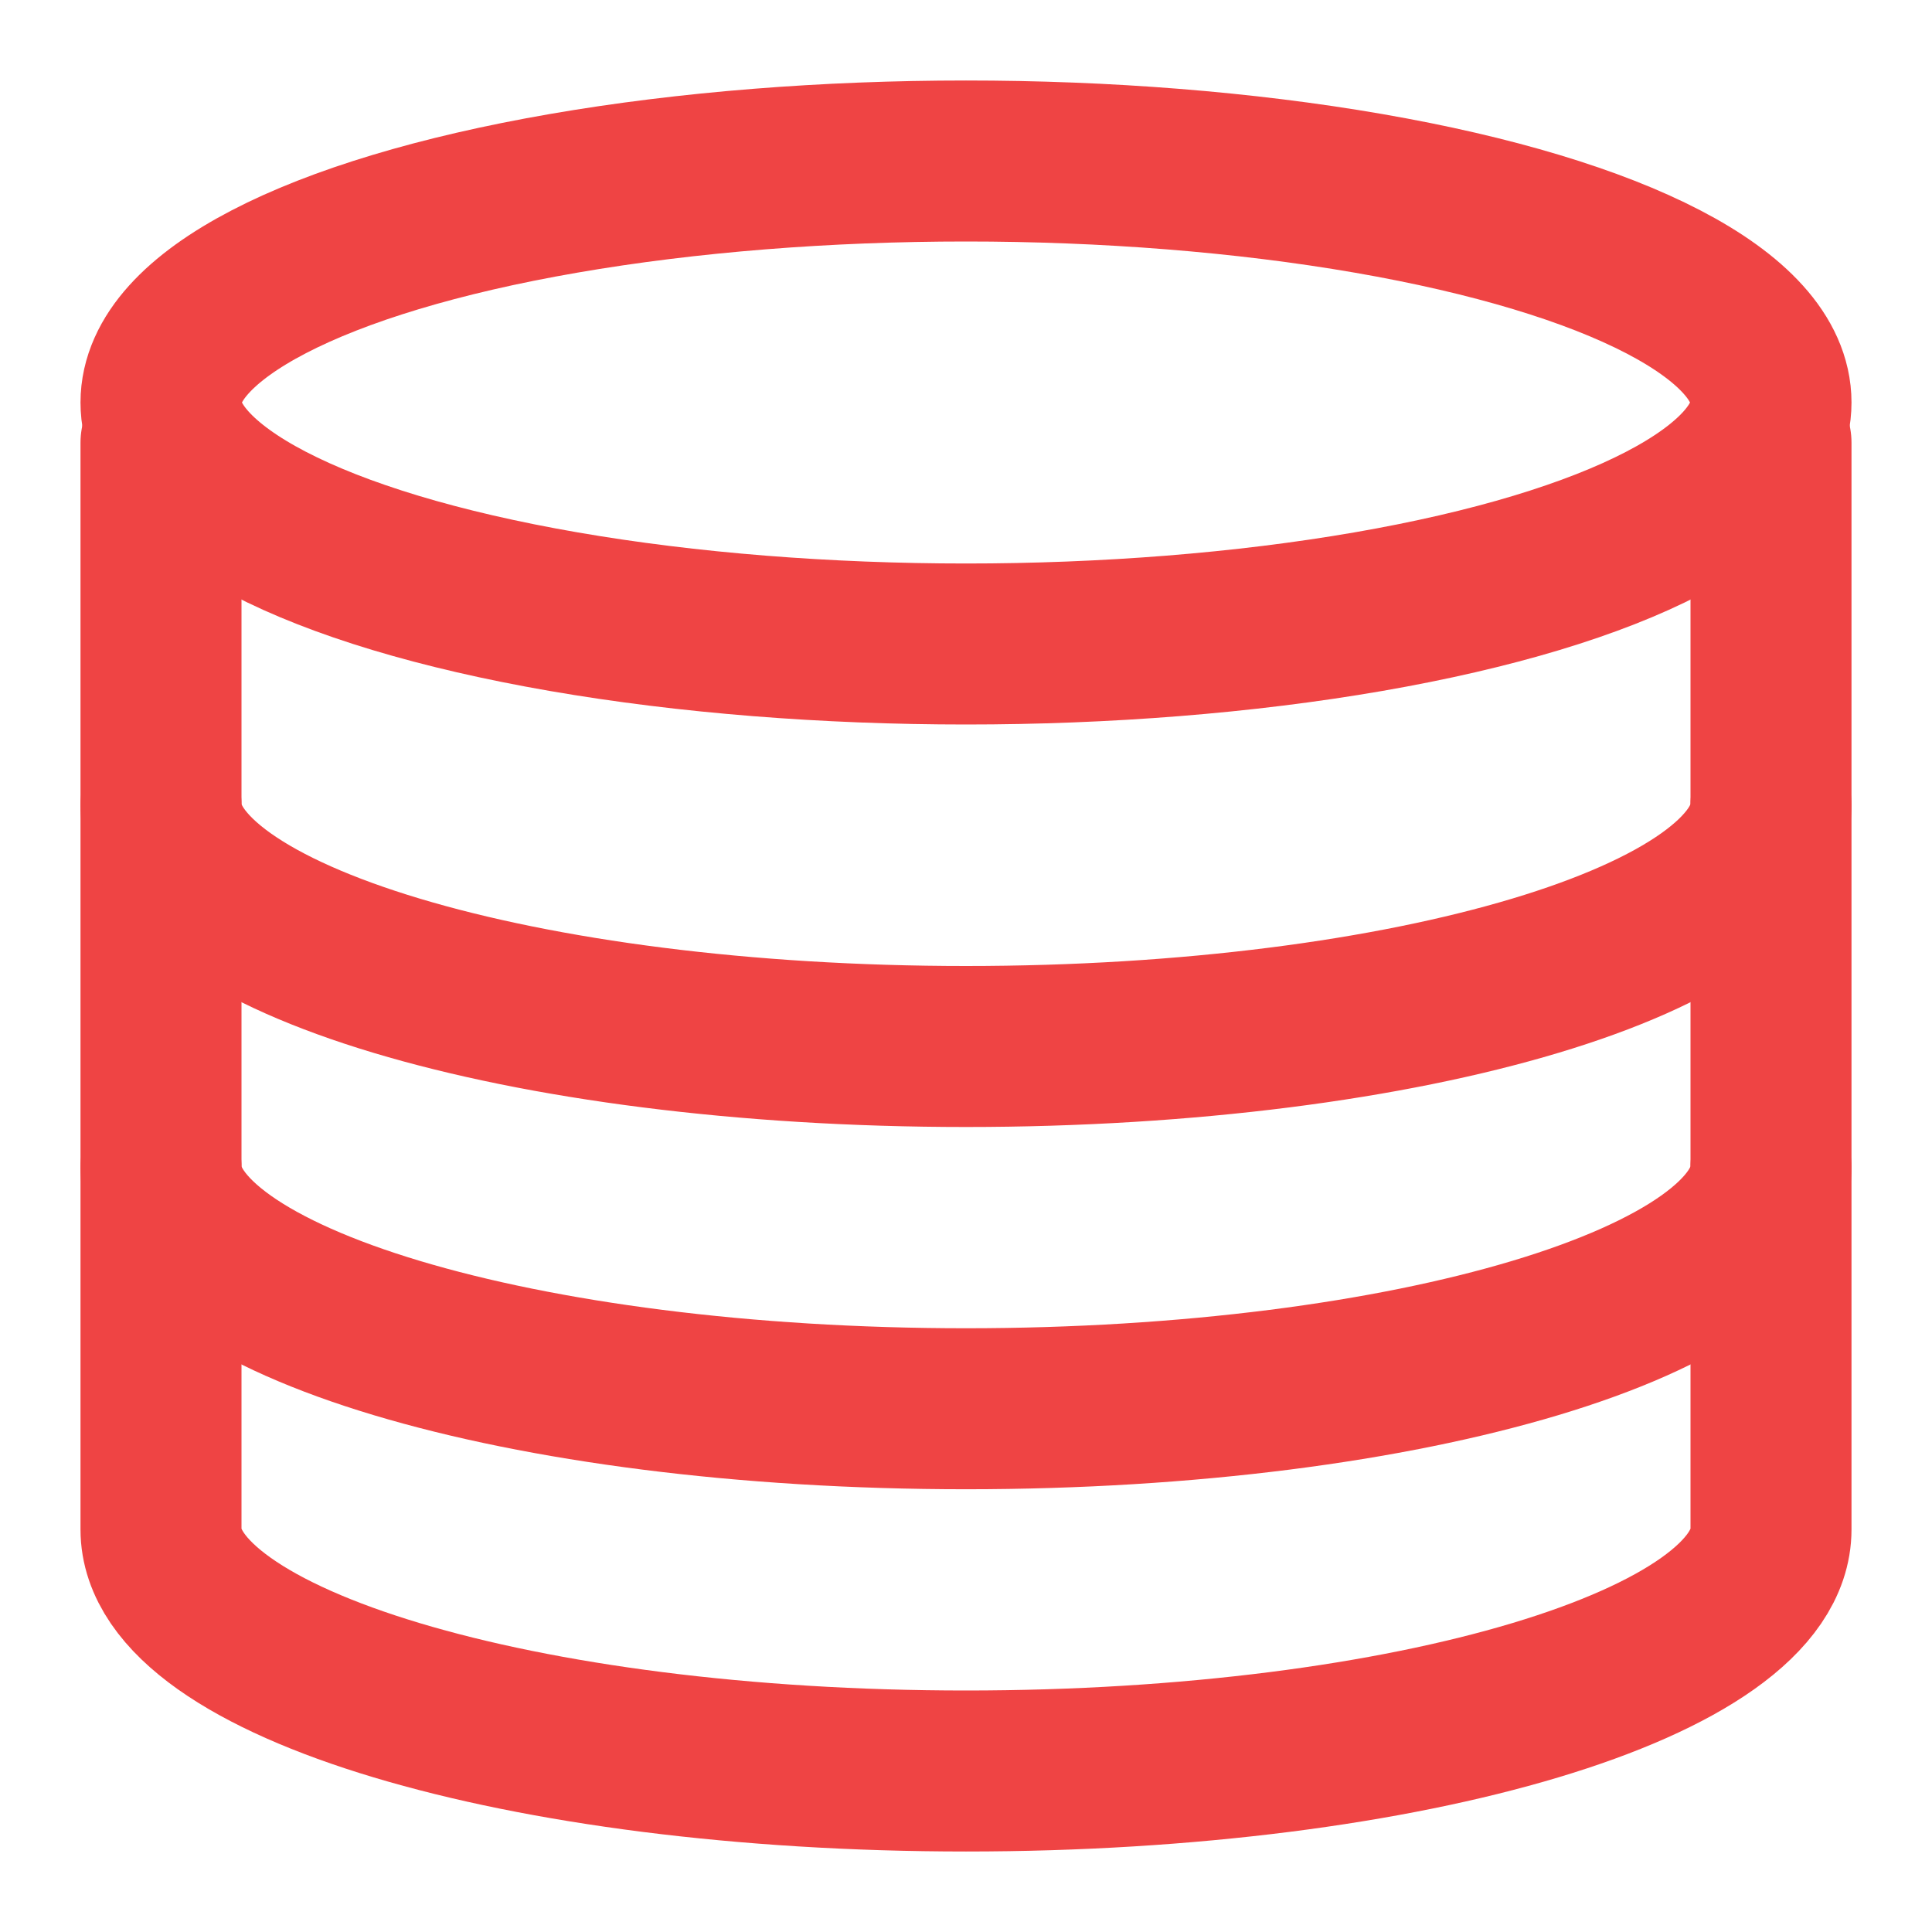 <svg xmlns="http://www.w3.org/2000/svg" width="512" height="512" viewBox="0 0 48 48" fill="#EF4444"><g fill="none" stroke="#EF4444" stroke-linecap="round" stroke-linejoin="round" stroke-width="4"><path d="M44 11v27c0 3.314-8.954 6-20 6S4 41.314 4 38V11"/><path d="M44 29c0 3.314-8.954 6-20 6S4 32.314 4 29m40-9c0 3.314-8.954 6-20 6S4 23.314 4 20"/><ellipse cx="24" cy="10" rx="20" ry="6"/></g></svg>